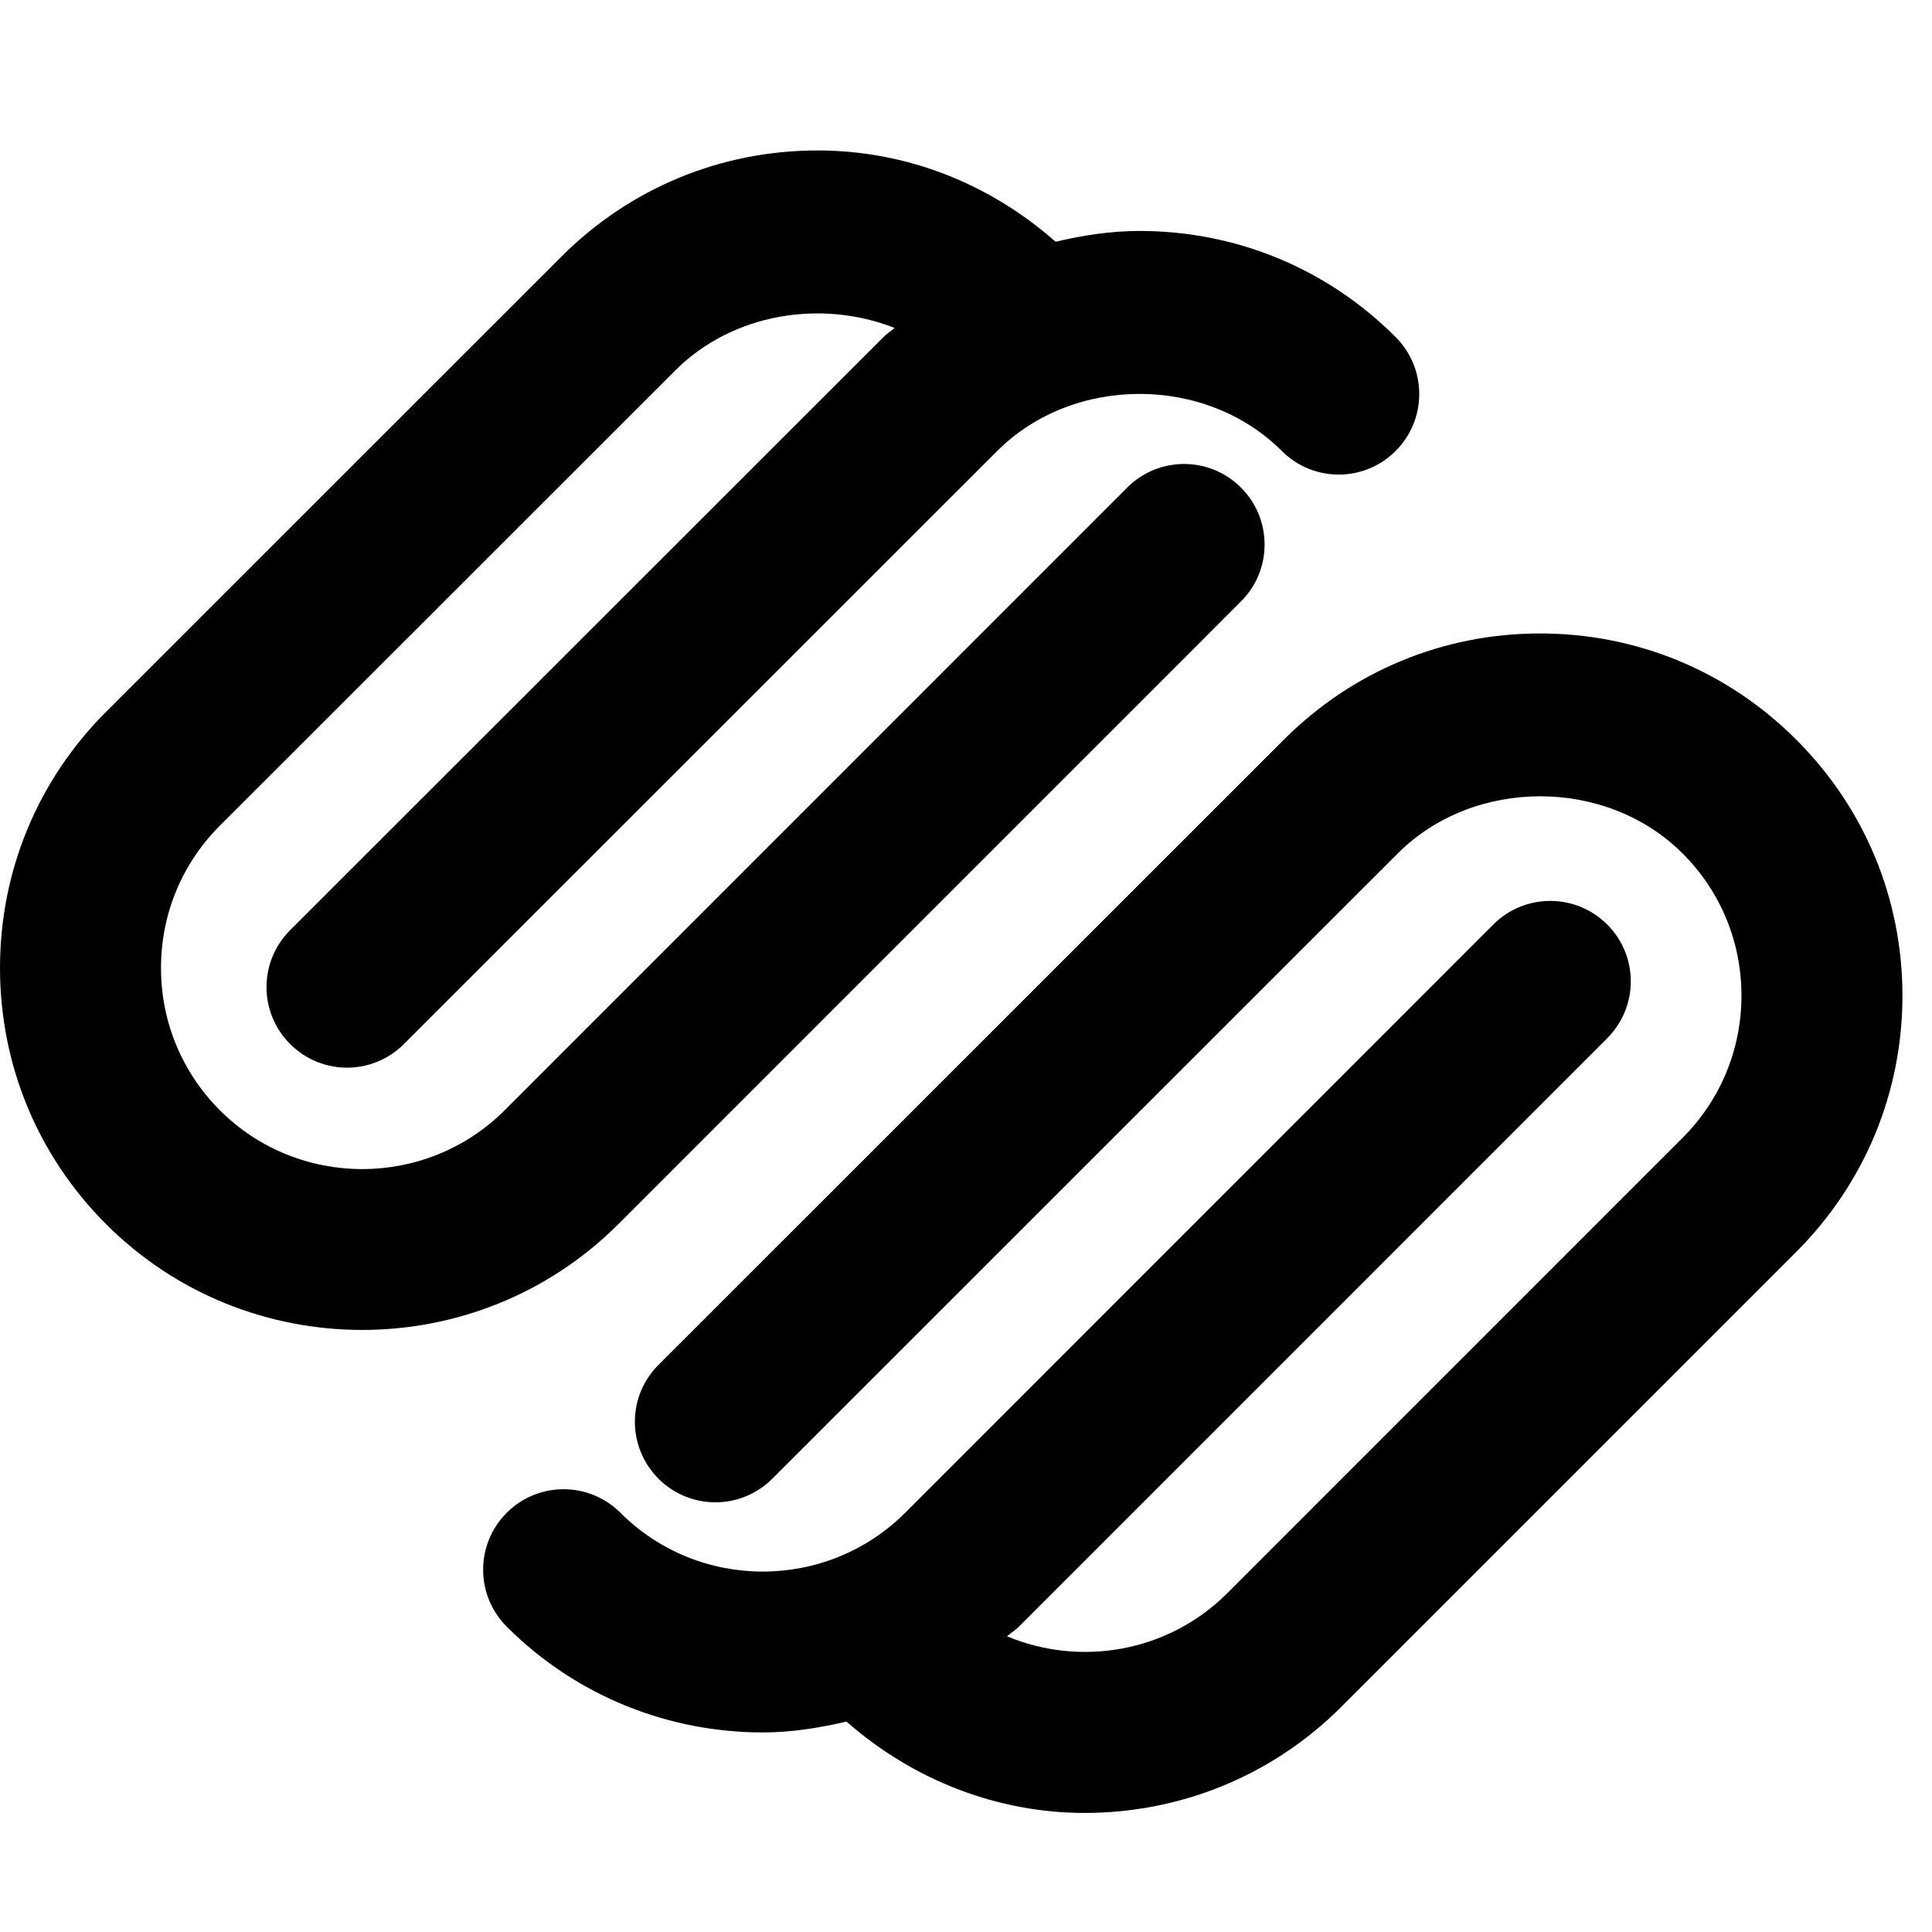 <?xml version="1.0" encoding="utf-8"?>
<!-- Generator: Adobe Illustrator 19.2.1, SVG Export Plug-In . SVG Version: 6.00 Build 0)  -->
<svg version="1.1" xmlns="http://www.w3.org/2000/svg" xmlns:xlink="http://www.w3.org/1999/xlink" x="0px" y="0px" width="24px"
	 height="24px" viewBox="0 0 24 24" enable-background="new 0 0 24 24" xml:space="preserve">
<g id="Filled_Icons">
	<g>
		<path d="M15.416,7.471c0.391-0.389,0.391-1.023,0-1.414c-0.391-0.391-1.023-0.391-1.414,0l-7.734,7.736
			c-0.976,0.973-2.562,0.973-3.536,0C2.26,13.32,2,12.692,2,12.024s0.26-1.296,0.732-1.768l5.656-5.654
			c0.711-0.711,1.817-0.887,2.725-0.528c-0.045,0.04-0.096,0.07-0.139,0.114l-7.37,7.367c-0.391,0.391-0.391,1.023,0,1.414
			c0.195,0.195,0.451,0.294,0.707,0.294c0.256,0,0.512-0.099,0.707-0.294l7.37-7.367c0.945-0.945,2.591-0.945,3.535,0
			c0.39,0.391,1.024,0.391,1.414,0c0.391-0.391,0.391-1.023,0.001-1.414c-0.85-0.851-1.979-1.319-3.182-1.319
			c-0.357,0-0.704,0.054-1.043,0.134c-0.821-0.723-1.853-1.134-2.957-1.134c-1.202,0-2.332,0.468-3.182,1.319L1.318,8.842
			C0.468,9.691,0,10.822,0,12.024c0,1.202,0.468,2.333,1.318,3.183c0.877,0.877,2.029,1.314,3.181,1.314
			c1.152,0,2.305-0.438,3.182-1.314L15.416,7.471z"/>
		<path d="M22.313,9.188c-0.85-0.852-1.98-1.319-3.182-1.319c-1.202,0-2.332,0.468-3.182,1.319L8.18,16.955
			c-0.391,0.39-0.391,1.022,0,1.414c0.391,0.391,1.023,0.391,1.414,0l7.77-7.768c0.945-0.945,2.59-0.946,3.537,0
			c0.472,0.471,0.732,1.099,0.732,1.766c0,0.668-0.26,1.296-0.732,1.768l-5.657,5.658c-0.738,0.736-1.826,0.913-2.734,0.534
			c0.047-0.044,0.102-0.074,0.147-0.12l7.308-7.309c0.391-0.391,0.391-1.023,0-1.414c-0.391-0.39-1.024-0.39-1.414,0l-7.307,7.309
			c-0.976,0.973-2.562,0.973-3.536,0c-0.391-0.391-1.024-0.391-1.414,0c-0.39,0.391-0.39,1.023,0.001,1.414
			c0.877,0.877,2.029,1.314,3.181,1.314c0.35,0,0.696-0.055,1.039-0.135c0.847,0.744,1.899,1.135,2.961,1.135
			c1.152,0,2.305-0.438,3.182-1.314l5.657-5.657c0.85-0.851,1.318-1.981,1.318-3.183C23.632,11.164,23.163,10.035,22.313,9.188z"/>
	</g>
</g>
<g id="Frames-24px">
	<rect fill="none" width="24" height="24"/>
</g>
</svg>
